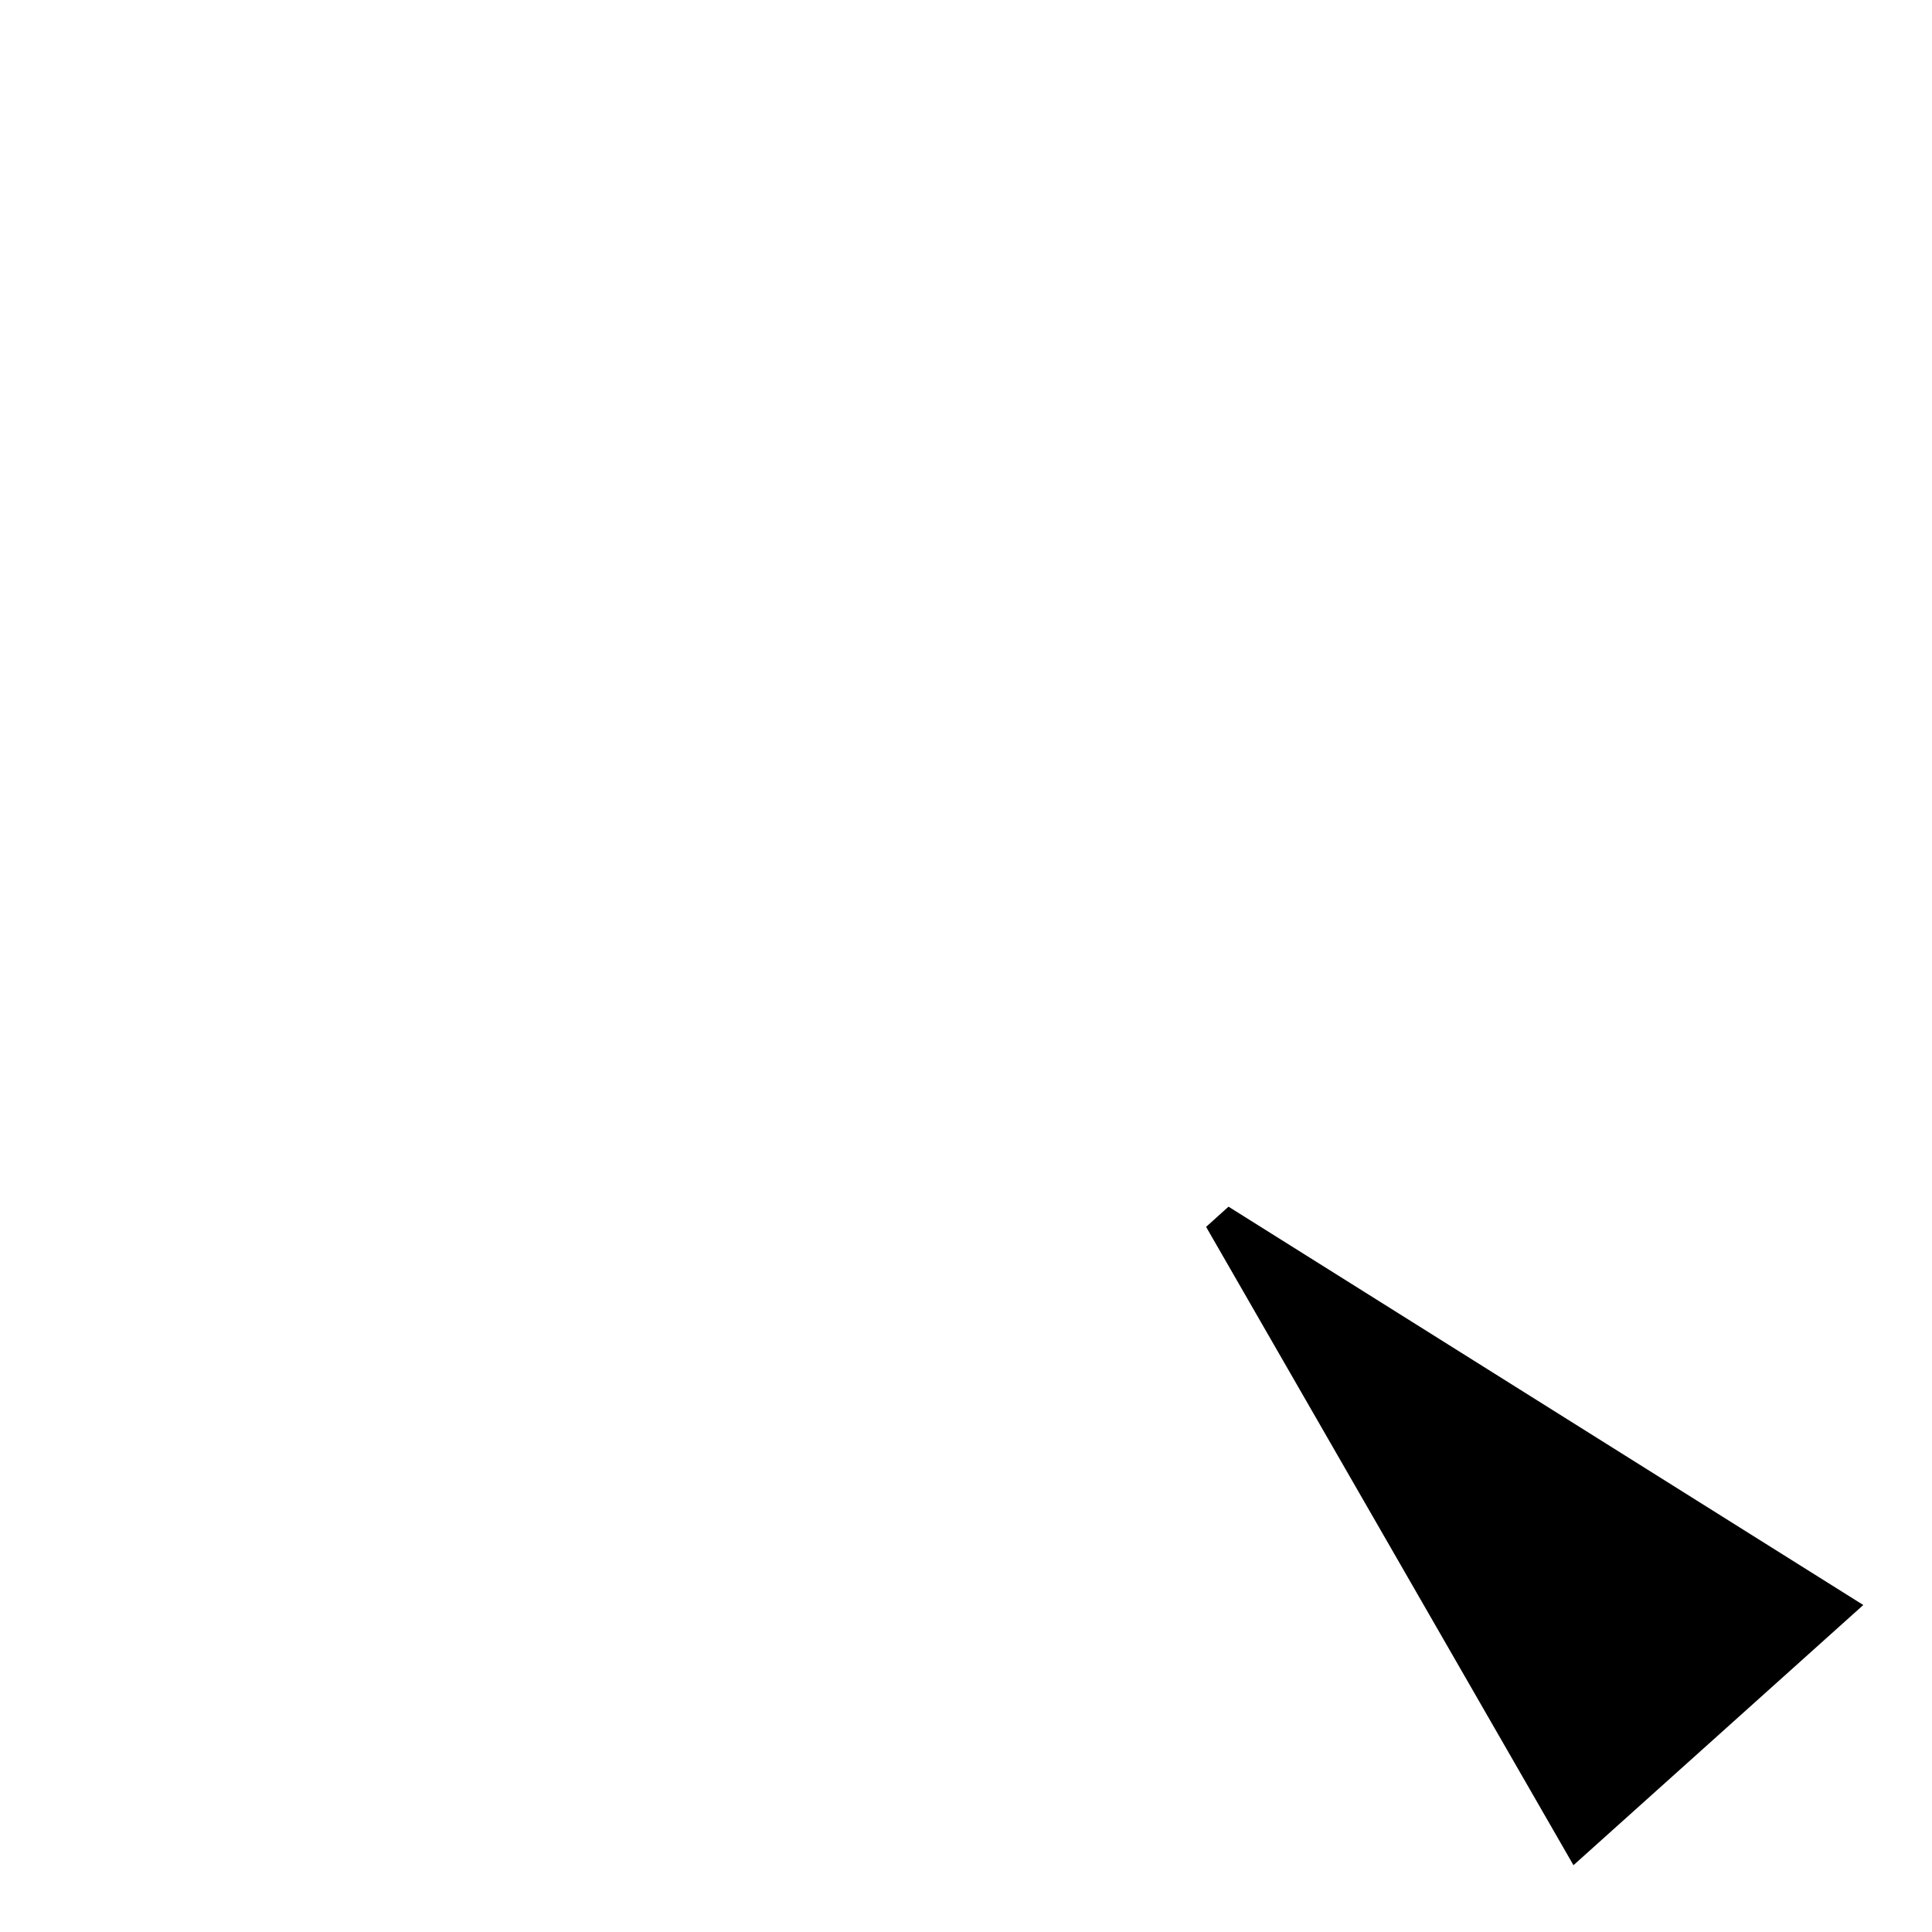 <?xml version="1.0" encoding="UTF-8" standalone="no"?>
<svg
   xmlns="http://www.w3.org/2000/svg"
   width="200mm"
   height="200mm"
   viewBox="0 0 200 200"
   version="1.1"
   id="svg1000"
>
  <ellipse
     rx="65"
     ry="65"
     cx="80"
     cy="80"
     fill="none"
     stroke-width="25"
  />
  <path
     d="m 127.174,124.914 65.714,41.236 -30.003,26.935 -38.03,-66.079 z"
     stroke-linejoin="round"
     stroke-width="14"
  />
</svg>
